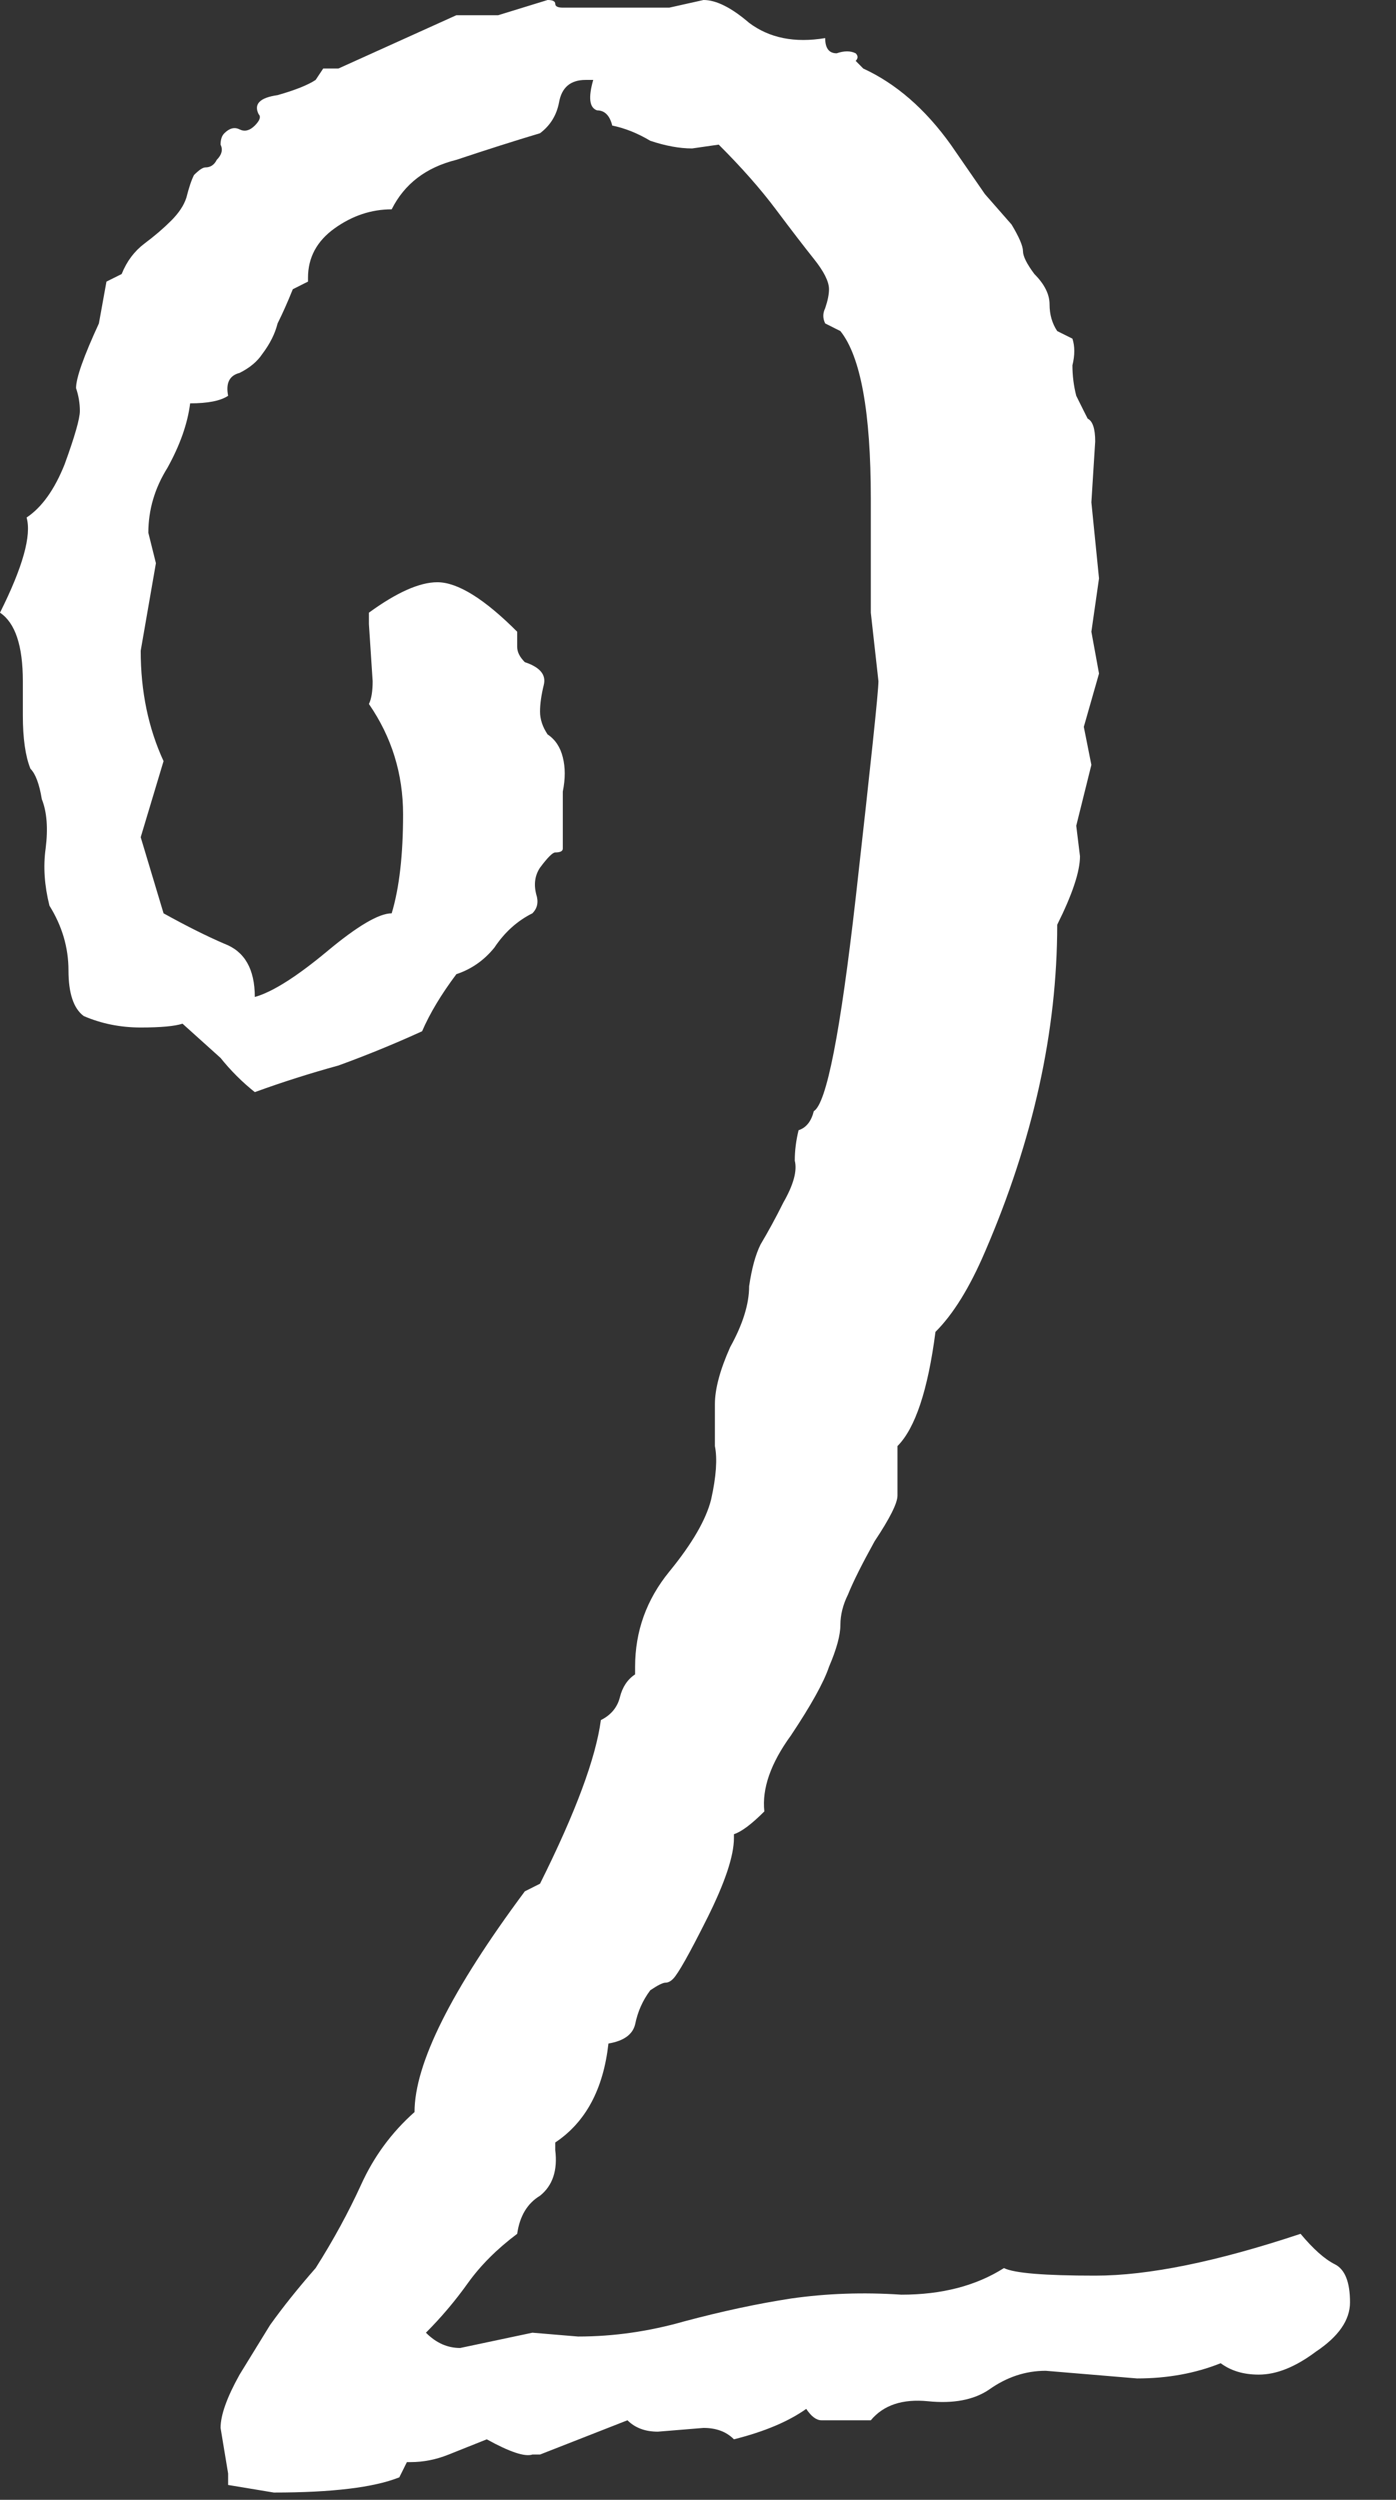 <svg width="19" height="34" viewBox="0 0 19 34" fill="none" xmlns="http://www.w3.org/2000/svg">
<rect x="0" y="0" width="19" height="34" fill="#333333" stroke="none"/>
<path d="M11.852 32.918H11.18C11.111 32.918 11.042 32.866 10.973 32.763C10.731 32.935 10.403 33.073 9.989 33.177C9.886 33.073 9.748 33.022 9.575 33.022L8.954 33.073C8.782 33.073 8.644 33.022 8.54 32.918L7.35 33.384H7.246C7.143 33.418 6.936 33.349 6.625 33.177C6.452 33.246 6.28 33.315 6.107 33.384C5.935 33.453 5.762 33.487 5.59 33.487H5.538L5.435 33.694C5.09 33.832 4.52 33.901 3.727 33.901L3.105 33.798V33.643L3.002 33.022C3.002 32.849 3.088 32.607 3.261 32.297L3.675 31.624C3.847 31.383 4.054 31.124 4.296 30.848C4.537 30.468 4.744 30.088 4.917 29.709C5.09 29.329 5.331 29.002 5.642 28.726C5.642 28.07 6.142 27.069 7.143 25.724L7.35 25.62C7.833 24.654 8.109 23.912 8.178 23.395C8.316 23.326 8.402 23.222 8.437 23.084C8.471 22.946 8.54 22.842 8.644 22.773V22.67C8.644 22.187 8.799 21.756 9.109 21.376C9.42 20.996 9.61 20.669 9.679 20.393C9.748 20.082 9.765 19.84 9.73 19.668C9.73 19.495 9.73 19.306 9.73 19.099C9.73 18.892 9.799 18.633 9.938 18.322C10.11 18.012 10.196 17.736 10.196 17.494C10.231 17.253 10.283 17.063 10.352 16.925C10.455 16.752 10.559 16.562 10.662 16.355C10.8 16.114 10.852 15.924 10.817 15.786C10.817 15.648 10.835 15.51 10.869 15.372C10.973 15.338 11.042 15.251 11.076 15.113C11.249 15.01 11.438 14.044 11.646 12.215C11.852 10.386 11.956 9.403 11.956 9.265L11.852 8.333V6.78C11.852 5.607 11.714 4.848 11.438 4.503L11.231 4.399C11.197 4.33 11.197 4.261 11.231 4.192C11.266 4.089 11.283 4.003 11.283 3.934C11.283 3.83 11.214 3.692 11.076 3.52C10.938 3.347 10.766 3.123 10.559 2.847C10.352 2.571 10.093 2.277 9.782 1.967L9.42 2.019C9.247 2.019 9.058 1.984 8.851 1.915C8.678 1.812 8.506 1.743 8.333 1.708C8.299 1.57 8.229 1.501 8.126 1.501C8.022 1.466 8.005 1.328 8.074 1.087H7.971C7.764 1.087 7.643 1.19 7.608 1.397C7.574 1.57 7.488 1.708 7.35 1.812C7.005 1.915 6.625 2.036 6.211 2.174C5.797 2.277 5.504 2.502 5.331 2.847C5.055 2.847 4.796 2.933 4.555 3.105C4.313 3.278 4.192 3.502 4.192 3.778V3.83L3.985 3.934C3.916 4.106 3.847 4.261 3.778 4.399C3.744 4.537 3.675 4.675 3.571 4.813C3.502 4.917 3.399 5.003 3.261 5.072C3.123 5.107 3.071 5.21 3.105 5.383C3.002 5.452 2.829 5.486 2.588 5.486C2.553 5.762 2.45 6.056 2.277 6.366C2.105 6.642 2.019 6.936 2.019 7.246L2.122 7.66L1.915 8.851C1.915 9.403 2.019 9.903 2.226 10.352L1.915 11.387L2.226 12.422C2.536 12.594 2.812 12.732 3.054 12.836C3.33 12.94 3.468 13.181 3.468 13.56C3.709 13.492 4.037 13.284 4.451 12.94C4.865 12.594 5.159 12.422 5.331 12.422C5.435 12.077 5.486 11.628 5.486 11.076C5.486 10.524 5.331 10.024 5.021 9.575C5.055 9.506 5.072 9.403 5.072 9.265L5.021 8.488V8.333C5.4 8.057 5.711 7.919 5.952 7.919C6.228 7.919 6.59 8.143 7.039 8.592V8.799C7.039 8.868 7.074 8.937 7.143 9.006C7.35 9.075 7.436 9.178 7.401 9.316C7.367 9.454 7.35 9.575 7.35 9.679C7.35 9.782 7.384 9.886 7.453 9.989C7.557 10.058 7.626 10.162 7.66 10.3C7.695 10.438 7.695 10.593 7.66 10.766C7.66 10.904 7.66 11.059 7.66 11.231V11.542C7.66 11.576 7.626 11.594 7.557 11.594C7.522 11.594 7.453 11.663 7.35 11.801C7.281 11.904 7.263 12.025 7.298 12.163C7.332 12.267 7.315 12.353 7.246 12.422C7.039 12.525 6.867 12.681 6.729 12.888C6.59 13.06 6.418 13.181 6.211 13.25C6.004 13.526 5.849 13.785 5.745 14.026C5.366 14.199 4.986 14.354 4.606 14.492C4.227 14.596 3.847 14.716 3.468 14.854C3.295 14.716 3.14 14.561 3.002 14.389L2.484 13.923C2.381 13.957 2.191 13.975 1.915 13.975C1.639 13.975 1.38 13.923 1.139 13.819C1.001 13.716 0.932 13.509 0.932 13.198C0.932 12.888 0.845 12.594 0.673 12.318C0.604 12.042 0.587 11.784 0.621 11.542C0.656 11.266 0.638 11.042 0.569 10.869C0.535 10.662 0.483 10.524 0.414 10.455C0.345 10.283 0.311 10.041 0.311 9.73V9.265C0.311 8.782 0.207 8.471 0 8.333C0.311 7.712 0.431 7.281 0.362 7.039C0.569 6.901 0.742 6.66 0.88 6.314C1.018 5.935 1.087 5.693 1.087 5.59C1.087 5.486 1.07 5.383 1.035 5.279C1.035 5.141 1.139 4.848 1.346 4.399L1.449 3.83L1.656 3.727C1.725 3.554 1.829 3.416 1.967 3.312C2.105 3.209 2.226 3.105 2.329 3.002C2.433 2.898 2.502 2.795 2.536 2.691C2.571 2.553 2.605 2.45 2.64 2.381C2.709 2.312 2.76 2.277 2.795 2.277C2.864 2.277 2.916 2.243 2.95 2.174C3.019 2.105 3.036 2.036 3.002 1.967C3.002 1.898 3.019 1.846 3.054 1.812C3.123 1.743 3.192 1.725 3.261 1.76C3.33 1.794 3.399 1.777 3.468 1.708C3.537 1.639 3.554 1.587 3.52 1.553C3.451 1.415 3.537 1.328 3.778 1.294C4.02 1.225 4.192 1.156 4.296 1.087L4.399 0.932H4.606L6.211 0.207H6.78L7.453 0C7.522 0 7.557 0.017 7.557 0.052C7.557 0.086 7.591 0.104 7.66 0.104H9.109L9.575 0C9.748 0 9.955 0.104 10.196 0.311C10.472 0.518 10.817 0.587 11.231 0.518C11.231 0.656 11.283 0.725 11.387 0.725C11.49 0.69 11.576 0.69 11.646 0.725C11.68 0.759 11.68 0.794 11.646 0.828C11.646 0.828 11.68 0.863 11.749 0.932C12.198 1.139 12.594 1.484 12.94 1.967L13.405 2.64L13.768 3.054C13.871 3.226 13.923 3.347 13.923 3.416C13.923 3.485 13.975 3.589 14.078 3.727C14.216 3.865 14.285 4.003 14.285 4.141C14.285 4.279 14.32 4.399 14.389 4.503L14.596 4.606C14.63 4.71 14.63 4.831 14.596 4.969C14.596 5.107 14.613 5.245 14.648 5.383C14.716 5.521 14.768 5.624 14.803 5.693C14.872 5.728 14.906 5.831 14.906 6.004L14.854 6.832L14.958 7.867L14.854 8.592L14.958 9.161L14.751 9.886L14.854 10.403L14.648 11.231L14.699 11.646C14.699 11.852 14.596 12.163 14.389 12.577C14.389 14.026 14.061 15.51 13.405 17.028C13.198 17.511 12.974 17.874 12.732 18.115C12.629 18.909 12.456 19.426 12.215 19.668V20.341C12.215 20.444 12.111 20.651 11.904 20.962C11.732 21.273 11.611 21.514 11.542 21.686C11.473 21.825 11.438 21.963 11.438 22.101C11.438 22.239 11.387 22.428 11.283 22.67C11.214 22.877 11.042 23.188 10.766 23.602C10.49 23.981 10.369 24.326 10.403 24.637C10.231 24.809 10.093 24.913 9.989 24.947V24.999C9.989 25.241 9.868 25.603 9.627 26.086C9.385 26.569 9.23 26.845 9.161 26.914C9.127 26.949 9.092 26.966 9.058 26.966C9.023 26.966 8.954 27 8.851 27.069C8.747 27.207 8.678 27.363 8.644 27.535C8.609 27.673 8.488 27.759 8.281 27.794C8.212 28.415 7.971 28.864 7.557 29.14V29.243C7.591 29.519 7.522 29.726 7.35 29.864C7.177 29.968 7.074 30.14 7.039 30.382C6.763 30.589 6.539 30.813 6.366 31.055C6.194 31.296 6.004 31.52 5.797 31.727C5.935 31.866 6.09 31.935 6.263 31.935L7.246 31.727L7.867 31.779C8.35 31.779 8.833 31.71 9.316 31.572C9.834 31.434 10.317 31.331 10.766 31.262C11.249 31.193 11.749 31.175 12.267 31.21C12.819 31.21 13.284 31.089 13.664 30.848C13.802 30.917 14.216 30.951 14.906 30.951C15.631 30.951 16.562 30.761 17.701 30.382C17.874 30.589 18.029 30.727 18.167 30.796C18.305 30.865 18.374 31.037 18.374 31.314C18.374 31.555 18.219 31.779 17.908 31.986C17.632 32.193 17.373 32.297 17.132 32.297C16.925 32.297 16.752 32.245 16.614 32.142C16.269 32.28 15.89 32.349 15.476 32.349L14.233 32.245C13.957 32.245 13.699 32.331 13.457 32.504C13.25 32.642 12.974 32.694 12.629 32.659C12.284 32.625 12.025 32.711 11.852 32.918Z" fill="white"/>
</svg>
